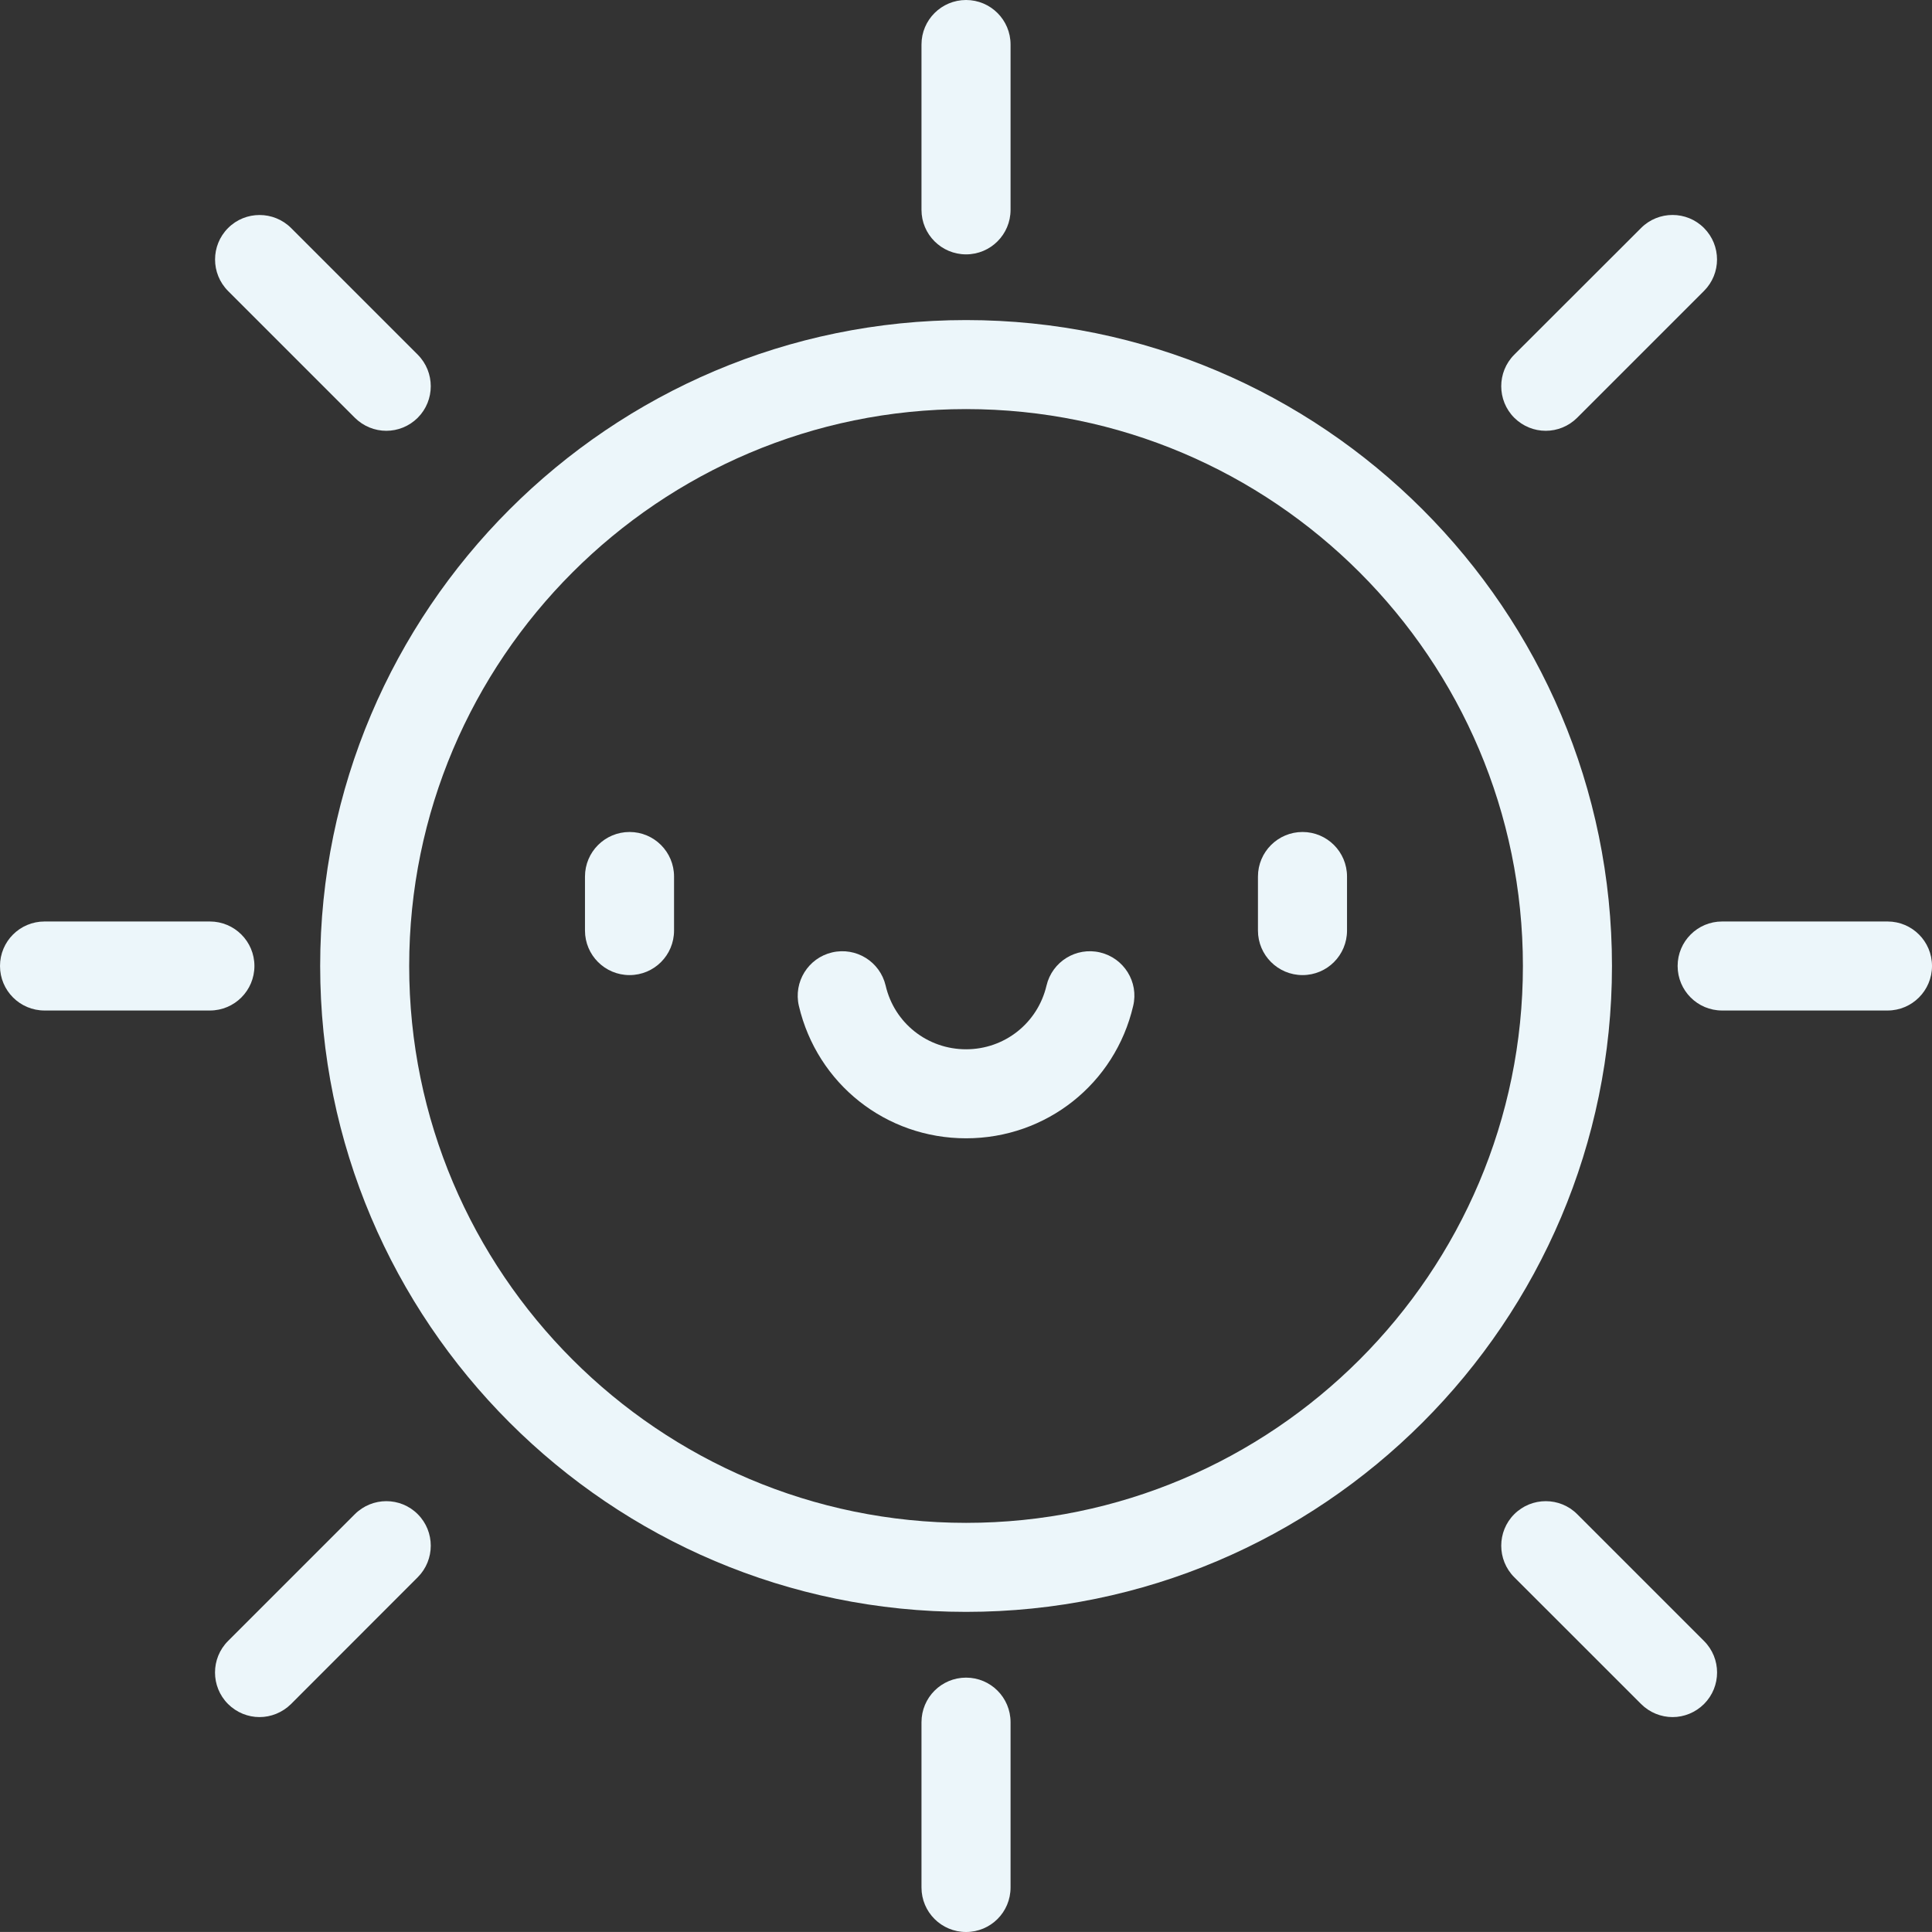 <?xml version="1.0" encoding="utf-8"?>
<!-- Generator: Adobe Illustrator 16.0.0, SVG Export Plug-In . SVG Version: 6.00 Build 0)  -->
<!DOCTYPE svg PUBLIC "-//W3C//DTD SVG 1.1//EN" "http://www.w3.org/Graphics/SVG/1.1/DTD/svg11.dtd">
<svg version="1.1" id="Calque_1" xmlns="http://www.w3.org/2000/svg" xmlns:xlink="http://www.w3.org/1999/xlink" x="0px" y="0px"
	 width="39.609px" height="39.608px" viewBox="0 0 39.609 39.608" enable-background="new 0 0 39.609 39.608" xml:space="preserve">
<rect x="0" y="0" width="39.609" height="39.608" fill="#333333" stroke="none"/>
<g>
	<g>
		<path fill="#ECF6FA" d="M19.806,6.562c-7.304,0-13.242,5.94-13.242,13.242c0,7.302,5.938,13.242,13.242,13.242
			c7.302,0,13.242-5.94,13.242-13.242C33.048,12.502,27.107,6.562,19.806,6.562z M19.806,31.221
			c-6.295,0-11.417-5.122-11.417-11.417S13.511,8.387,19.806,8.387c6.296,0,11.416,5.122,11.416,11.417S26.102,31.221,19.806,31.221
			z"/>
		<path fill="#ECF6FA" d="M12.907,17.057c-0.505,0-0.914,0.409-0.914,0.914v1.107c0,0.504,0.409,0.913,0.914,0.913
			c0.504,0,0.912-0.408,0.912-0.913V17.97C13.819,17.466,13.411,17.057,12.907,17.057z"/>
		<path fill="#ECF6FA" d="M26.704,17.057c-0.504,0-0.914,0.409-0.914,0.914v1.107c0,0.504,0.41,0.913,0.914,0.913
			s0.912-0.408,0.912-0.913V17.97C27.616,17.466,27.208,17.057,26.704,17.057z"/>
		<path fill="#ECF6FA" d="M22.552,19.526c-0.49-0.115-0.981,0.188-1.097,0.68c-0.181,0.769-0.859,1.306-1.649,1.306
			c-0.792,0-1.471-0.537-1.649-1.306c-0.117-0.492-0.606-0.795-1.098-0.68c-0.489,0.114-0.795,0.605-0.681,1.096
			c0.376,1.599,1.784,2.715,3.428,2.715c1.643,0,3.053-1.116,3.426-2.715C23.349,20.132,23.042,19.641,22.552,19.526z"/>
		<path fill="#ECF6FA" d="M19.806,5.215c0.504,0,0.912-0.409,0.912-0.912V0.912C20.718,0.409,20.31,0,19.806,0
			c-0.505,0-0.914,0.409-0.914,0.912v3.391C18.892,4.806,19.301,5.215,19.806,5.215z"/>
		<path fill="#ECF6FA" d="M31.69,8.832c0.233,0,0.467-0.09,0.645-0.268l2.599-2.599c0.357-0.356,0.357-0.934,0-1.291
			c-0.354-0.356-0.934-0.356-1.289,0l-2.601,2.598c-0.355,0.356-0.355,0.936,0,1.292C31.224,8.742,31.455,8.832,31.69,8.832z"/>
		<path fill="#ECF6FA" d="M38.698,18.892h-3.393c-0.504,0-0.911,0.409-0.911,0.912c0,0.504,0.407,0.913,0.911,0.913h3.393
			c0.503,0,0.911-0.409,0.911-0.913C39.609,19.3,39.201,18.892,38.698,18.892z"/>
		<path fill="#ECF6FA" d="M32.336,31.044c-0.355-0.357-0.935-0.357-1.292,0c-0.355,0.355-0.355,0.935,0,1.291l2.601,2.6
			c0.177,0.177,0.412,0.268,0.646,0.268c0.232,0,0.466-0.091,0.644-0.268c0.357-0.357,0.357-0.936,0-1.292L32.336,31.044z"/>
		<path fill="#ECF6FA" d="M19.806,34.394c-0.505,0-0.914,0.408-0.914,0.914v3.389c0,0.505,0.409,0.912,0.914,0.912
			c0.504,0,0.912-0.407,0.912-0.912v-3.389C20.718,34.802,20.31,34.394,19.806,34.394z"/>
		<path fill="#ECF6FA" d="M7.274,31.044l-2.599,2.599c-0.356,0.356-0.356,0.935,0,1.292c0.178,0.177,0.412,0.268,0.646,0.268
			c0.232,0,0.467-0.091,0.646-0.268l2.598-2.6c0.355-0.356,0.355-0.936,0-1.291C8.21,30.687,7.632,30.687,7.274,31.044z"/>
		<path fill="#ECF6FA" d="M5.216,19.804c0-0.503-0.408-0.912-0.913-0.912h-3.39C0.408,18.892,0,19.3,0,19.804
			c0,0.504,0.408,0.913,0.913,0.913h3.39C4.808,20.717,5.216,20.308,5.216,19.804z"/>
		<path fill="#ECF6FA" d="M7.274,8.564c0.178,0.177,0.411,0.268,0.646,0.268c0.233,0,0.467-0.09,0.645-0.268
			c0.355-0.356,0.355-0.935,0-1.292L5.968,4.675c-0.357-0.356-0.937-0.356-1.292,0c-0.356,0.356-0.356,0.934,0,1.291L7.274,8.564z"
			/>
	</g>
</g>
</svg>
